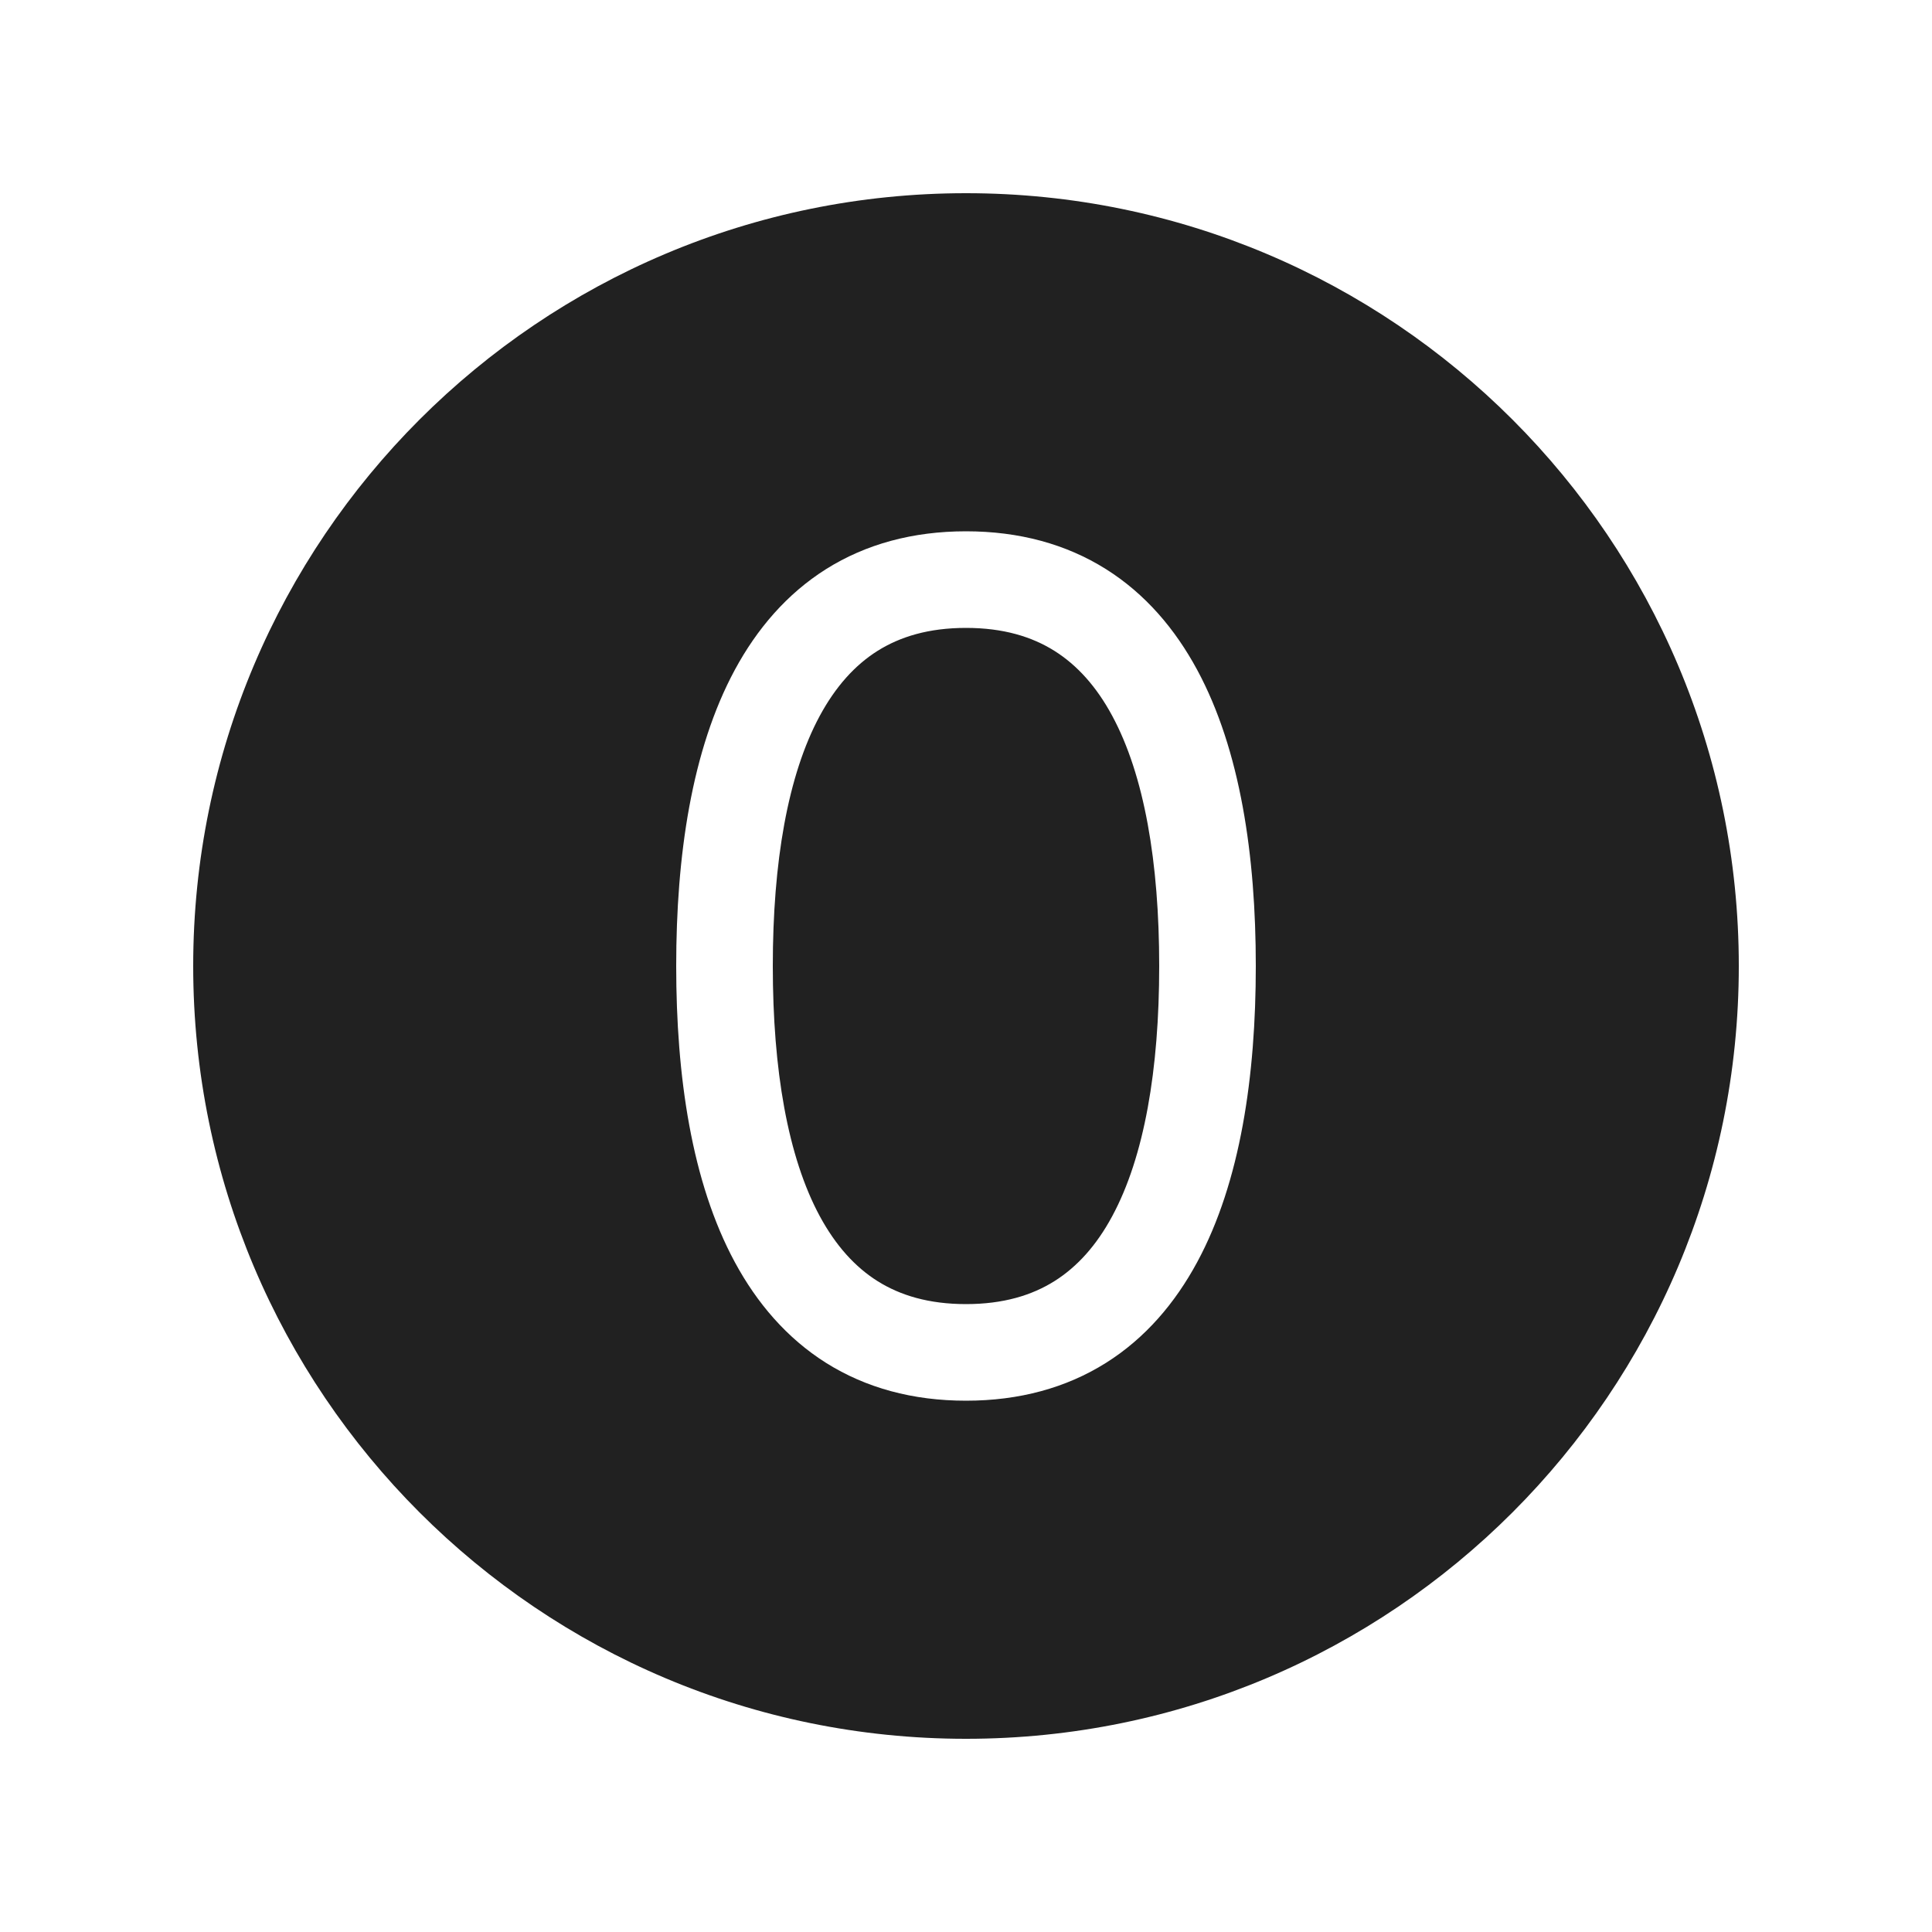 <svg width="20" height="20" viewBox="0 0 20 20" fill="none" xmlns="http://www.w3.org/2000/svg">
<path d="M2 10C2 5.582 5.582 2 10 2C14.418 2 18 5.582 18 10C18 14.418 14.418 18 10 18C5.582 18 2 14.418 2 10ZM8 10C8 8.927 8.154 8.025 8.487 7.409C8.65 7.108 8.849 6.886 9.084 6.738C9.318 6.591 9.614 6.5 10 6.5C10.386 6.5 10.682 6.591 10.916 6.738C11.151 6.886 11.351 7.108 11.513 7.409C11.846 8.025 12 8.927 12 10C12 11.073 11.846 11.975 11.513 12.591C11.351 12.892 11.151 13.114 10.916 13.262C10.682 13.409 10.386 13.5 10 13.5C9.614 13.5 9.318 13.409 9.084 13.262C8.849 13.114 8.65 12.892 8.487 12.591C8.154 11.975 8 11.073 8 10ZM10 5.5C9.448 5.5 8.963 5.633 8.552 5.891C8.144 6.148 7.835 6.512 7.607 6.934C7.158 7.766 7 8.864 7 10C7 11.136 7.158 12.235 7.607 13.066C7.835 13.488 8.144 13.852 8.552 14.109C8.963 14.367 9.448 14.5 10 14.5C10.552 14.5 11.037 14.367 11.448 14.109C11.857 13.852 12.165 13.488 12.393 13.066C12.842 12.235 13 11.136 13 10C13 8.864 12.842 7.766 12.393 6.934C12.165 6.512 11.857 6.148 11.448 5.891C11.037 5.633 10.552 5.5 10 5.5Z" fill="#212121"/>
</svg>

